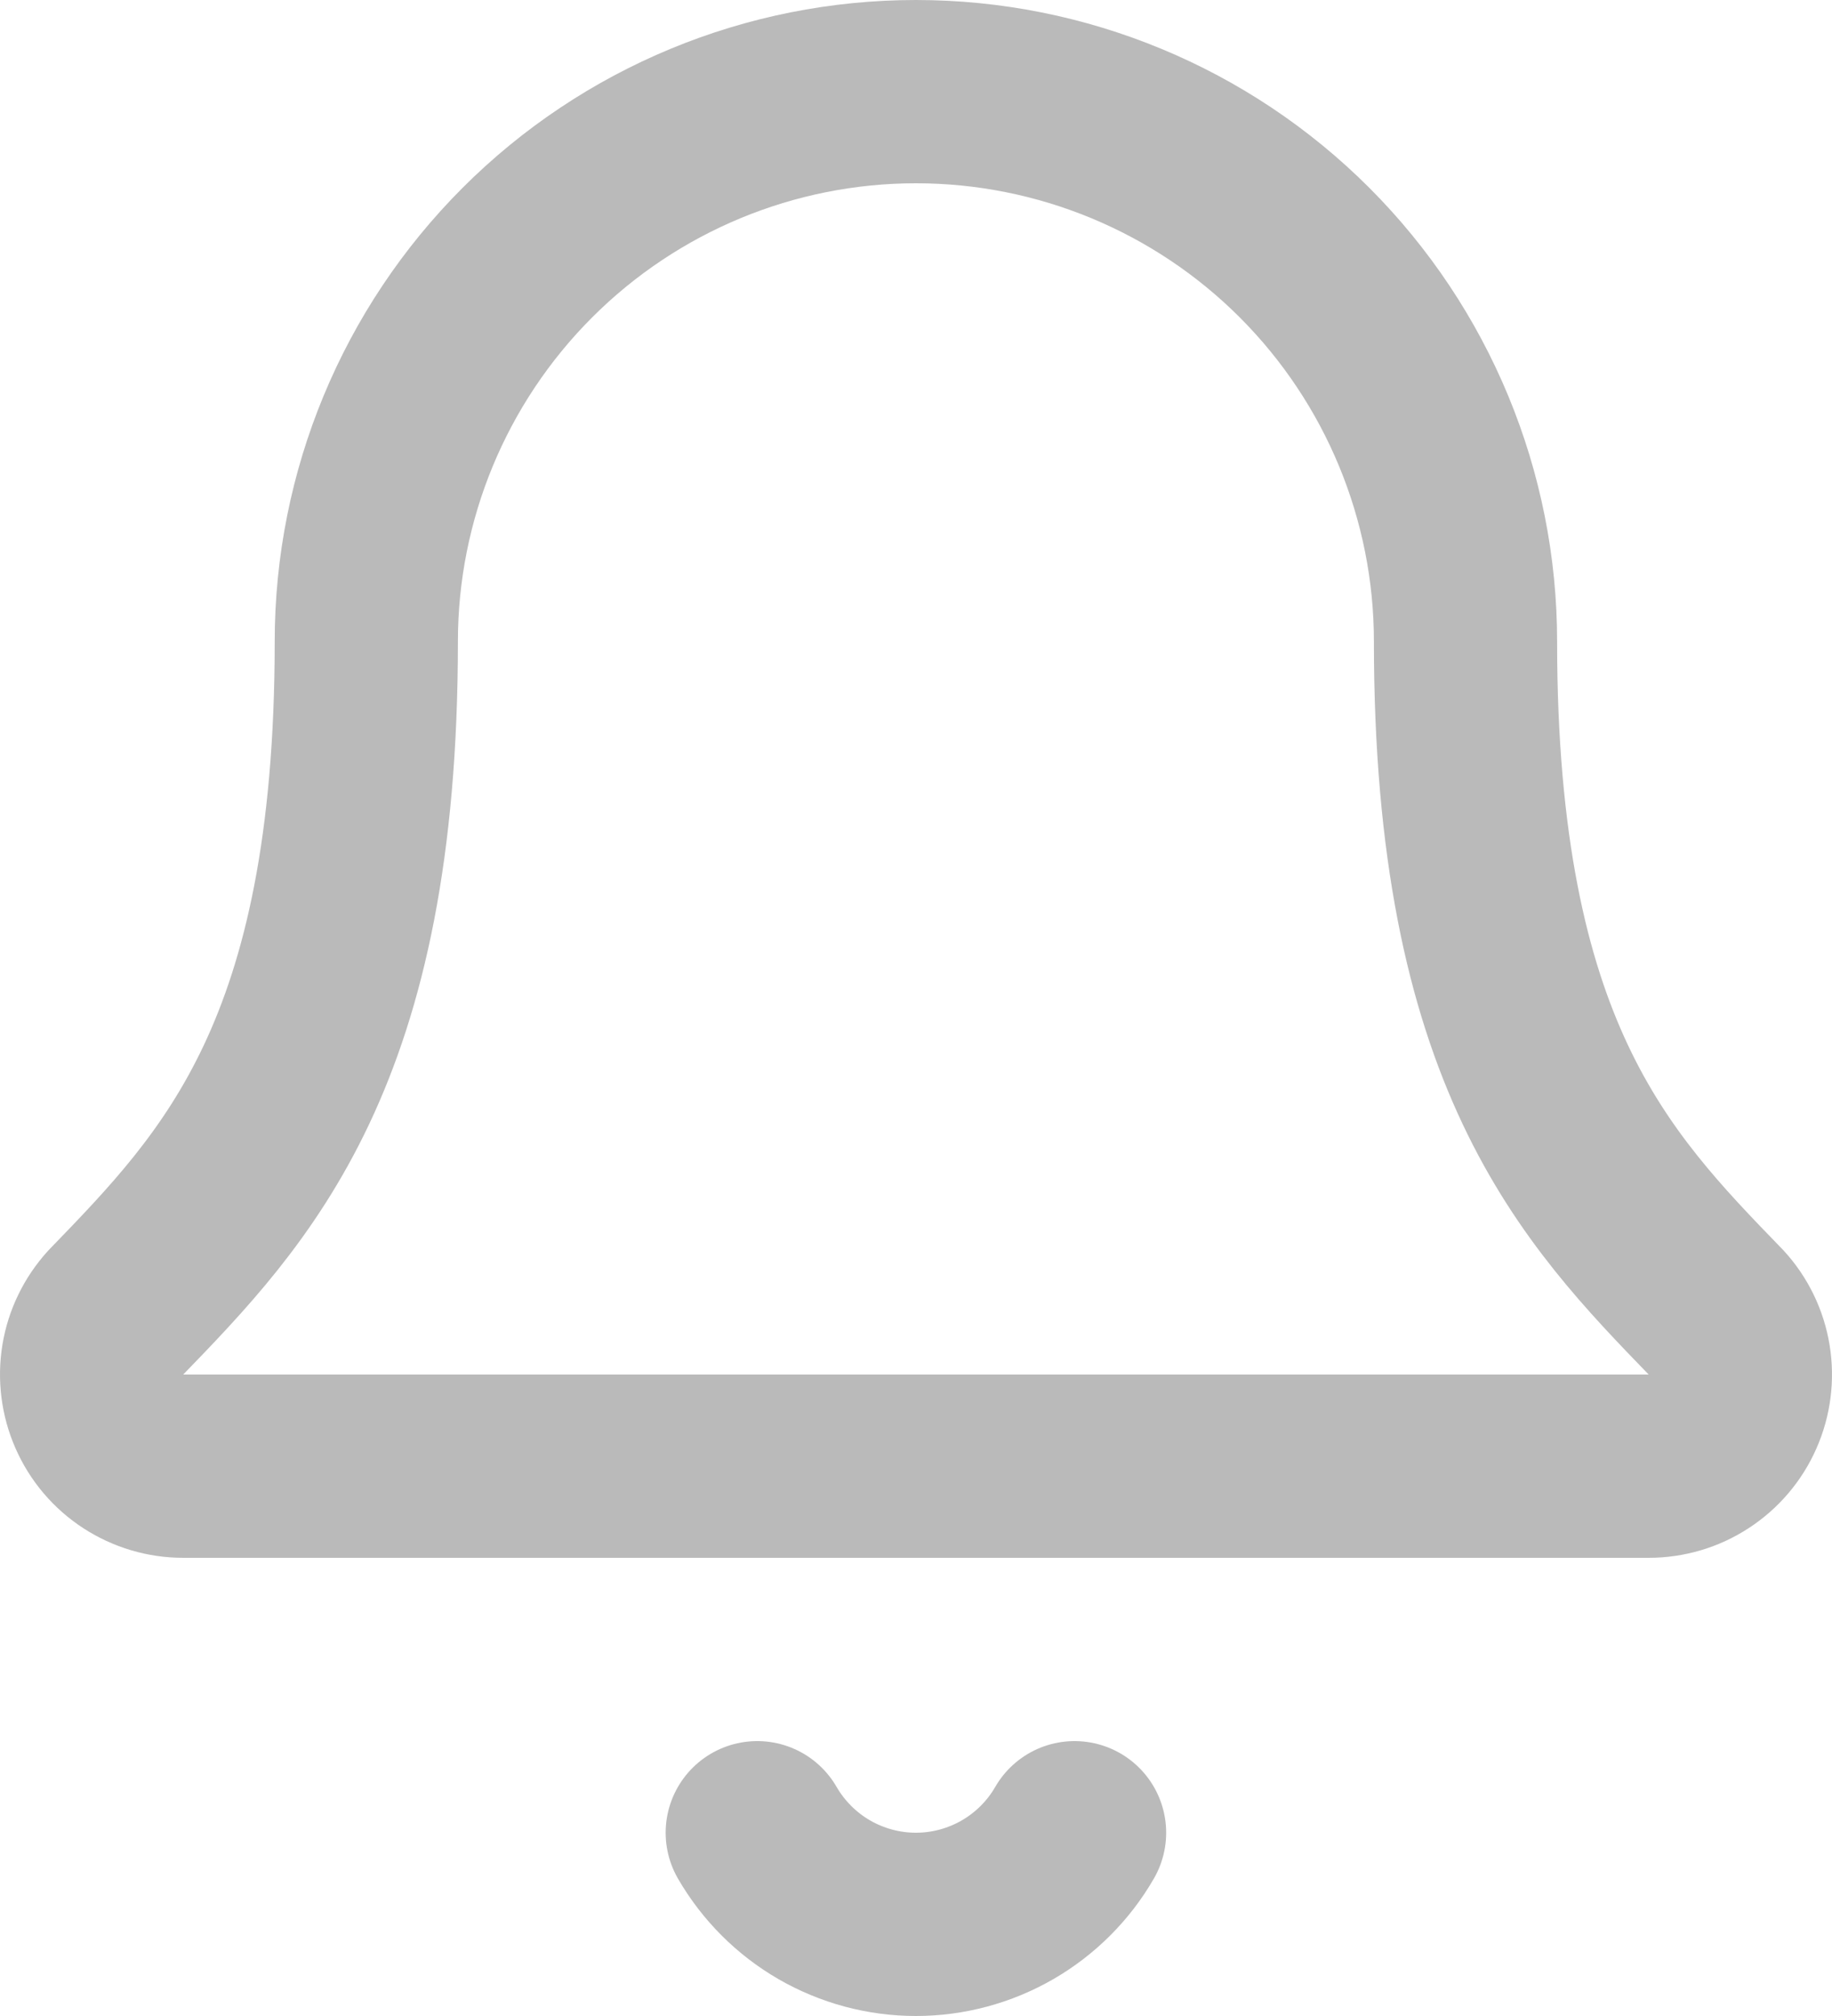 <svg width="20" height="22" viewBox="0 0 20 22" fill="none" xmlns="http://www.w3.org/2000/svg">
<path d="M8.267 20C8.443 20.304 8.695 20.556 8.999 20.732C9.303 20.907 9.648 21 9.999 21C10.35 21 10.695 20.907 10.999 20.732C11.303 20.556 11.556 20.304 11.731 20M1.261 14.326C1.131 14.469 1.044 14.647 1.013 14.838C0.982 15.03 1.007 15.226 1.085 15.403C1.163 15.581 1.291 15.732 1.454 15.838C1.616 15.943 1.805 16 1.999 16H17.999C18.193 16 18.383 15.944 18.545 15.838C18.708 15.732 18.836 15.582 18.914 15.405C18.993 15.227 19.018 15.031 18.987 14.84C18.956 14.649 18.87 14.47 18.739 14.327C17.409 12.956 15.999 11.499 15.999 7C15.999 5.409 15.367 3.883 14.242 2.757C13.117 1.632 11.591 1 9.999 1C8.408 1 6.882 1.632 5.757 2.757C4.631 3.883 3.999 5.409 3.999 7C3.999 11.499 2.588 12.956 1.261 14.326Z" stroke="#BABABA" stroke-width="2" stroke-linecap="round" stroke-linejoin="round"/>
</svg>
